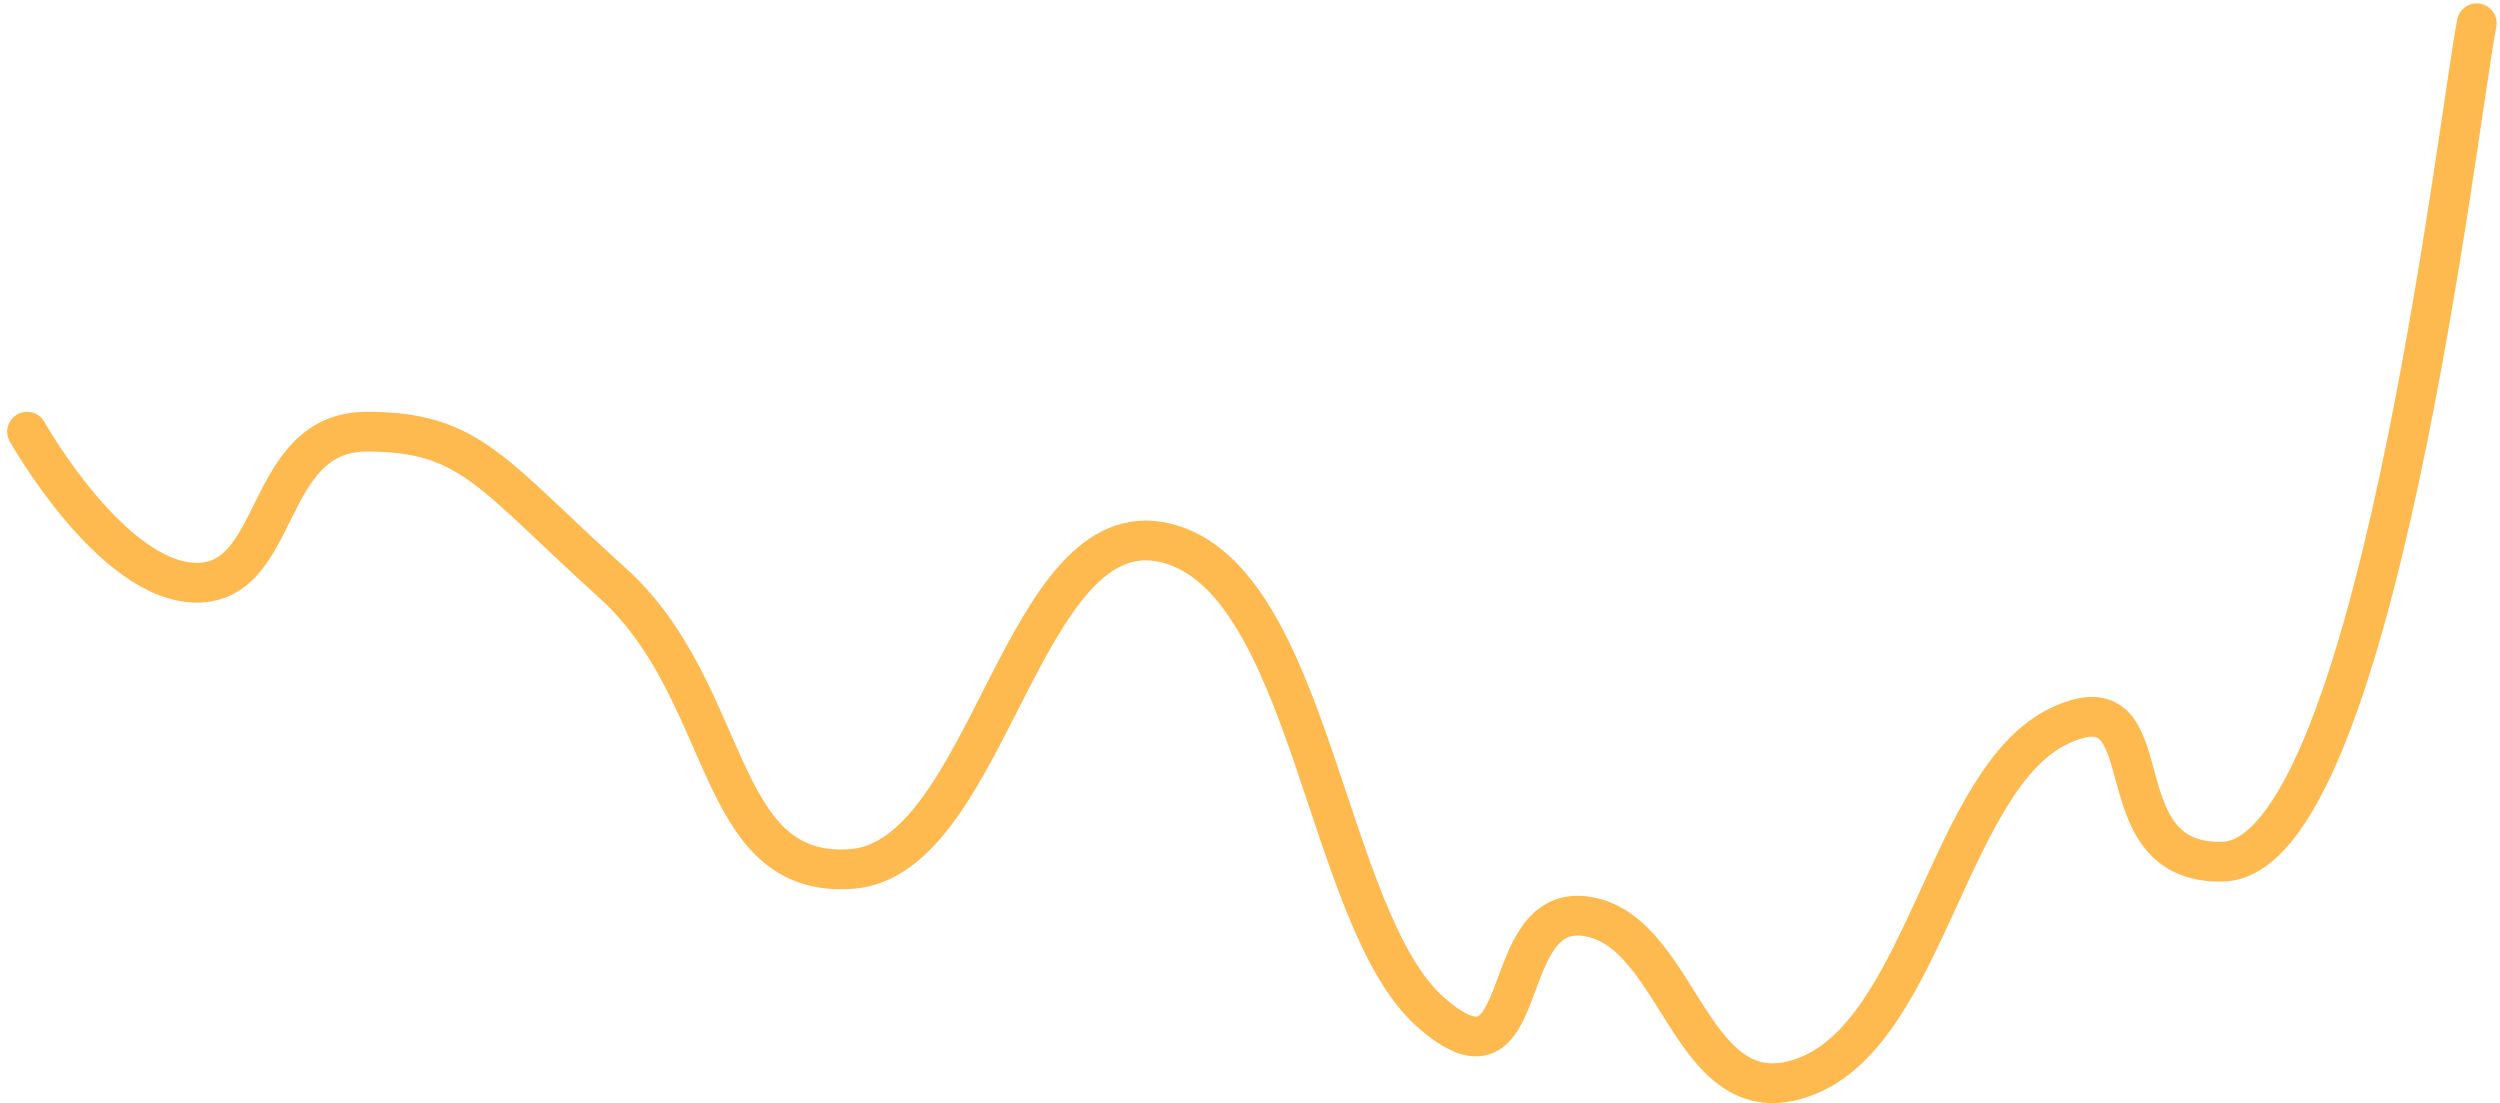 <svg xmlns="http://www.w3.org/2000/svg" width="125.762" height="55.494" viewBox="0 0 125.762 55.494">
  <path id="Path_336" data-name="Path 336" d="M3195.7-22370.711s4.273,7.6,8.547,7.6,3.324-7.6,8.547-7.6,6.252,2.1,12.345,7.6,5.066,14.9,12.03,14.4,8.547-18.193,15.828-16.4,7.993,18.891,13.3,23.592,3.165-5.6,7.914-4.8,5.143,10.4,11.079,8,7.123-15,12.662-17.6,1.824,6.982,8.187,6.84c7.644-.137,11.843-37.293,12.792-42.176" transform="translate(-3194.339 22392.426)" fill="none" stroke="#feba4f" stroke-linecap="round" stroke-width="2"/>
</svg>
